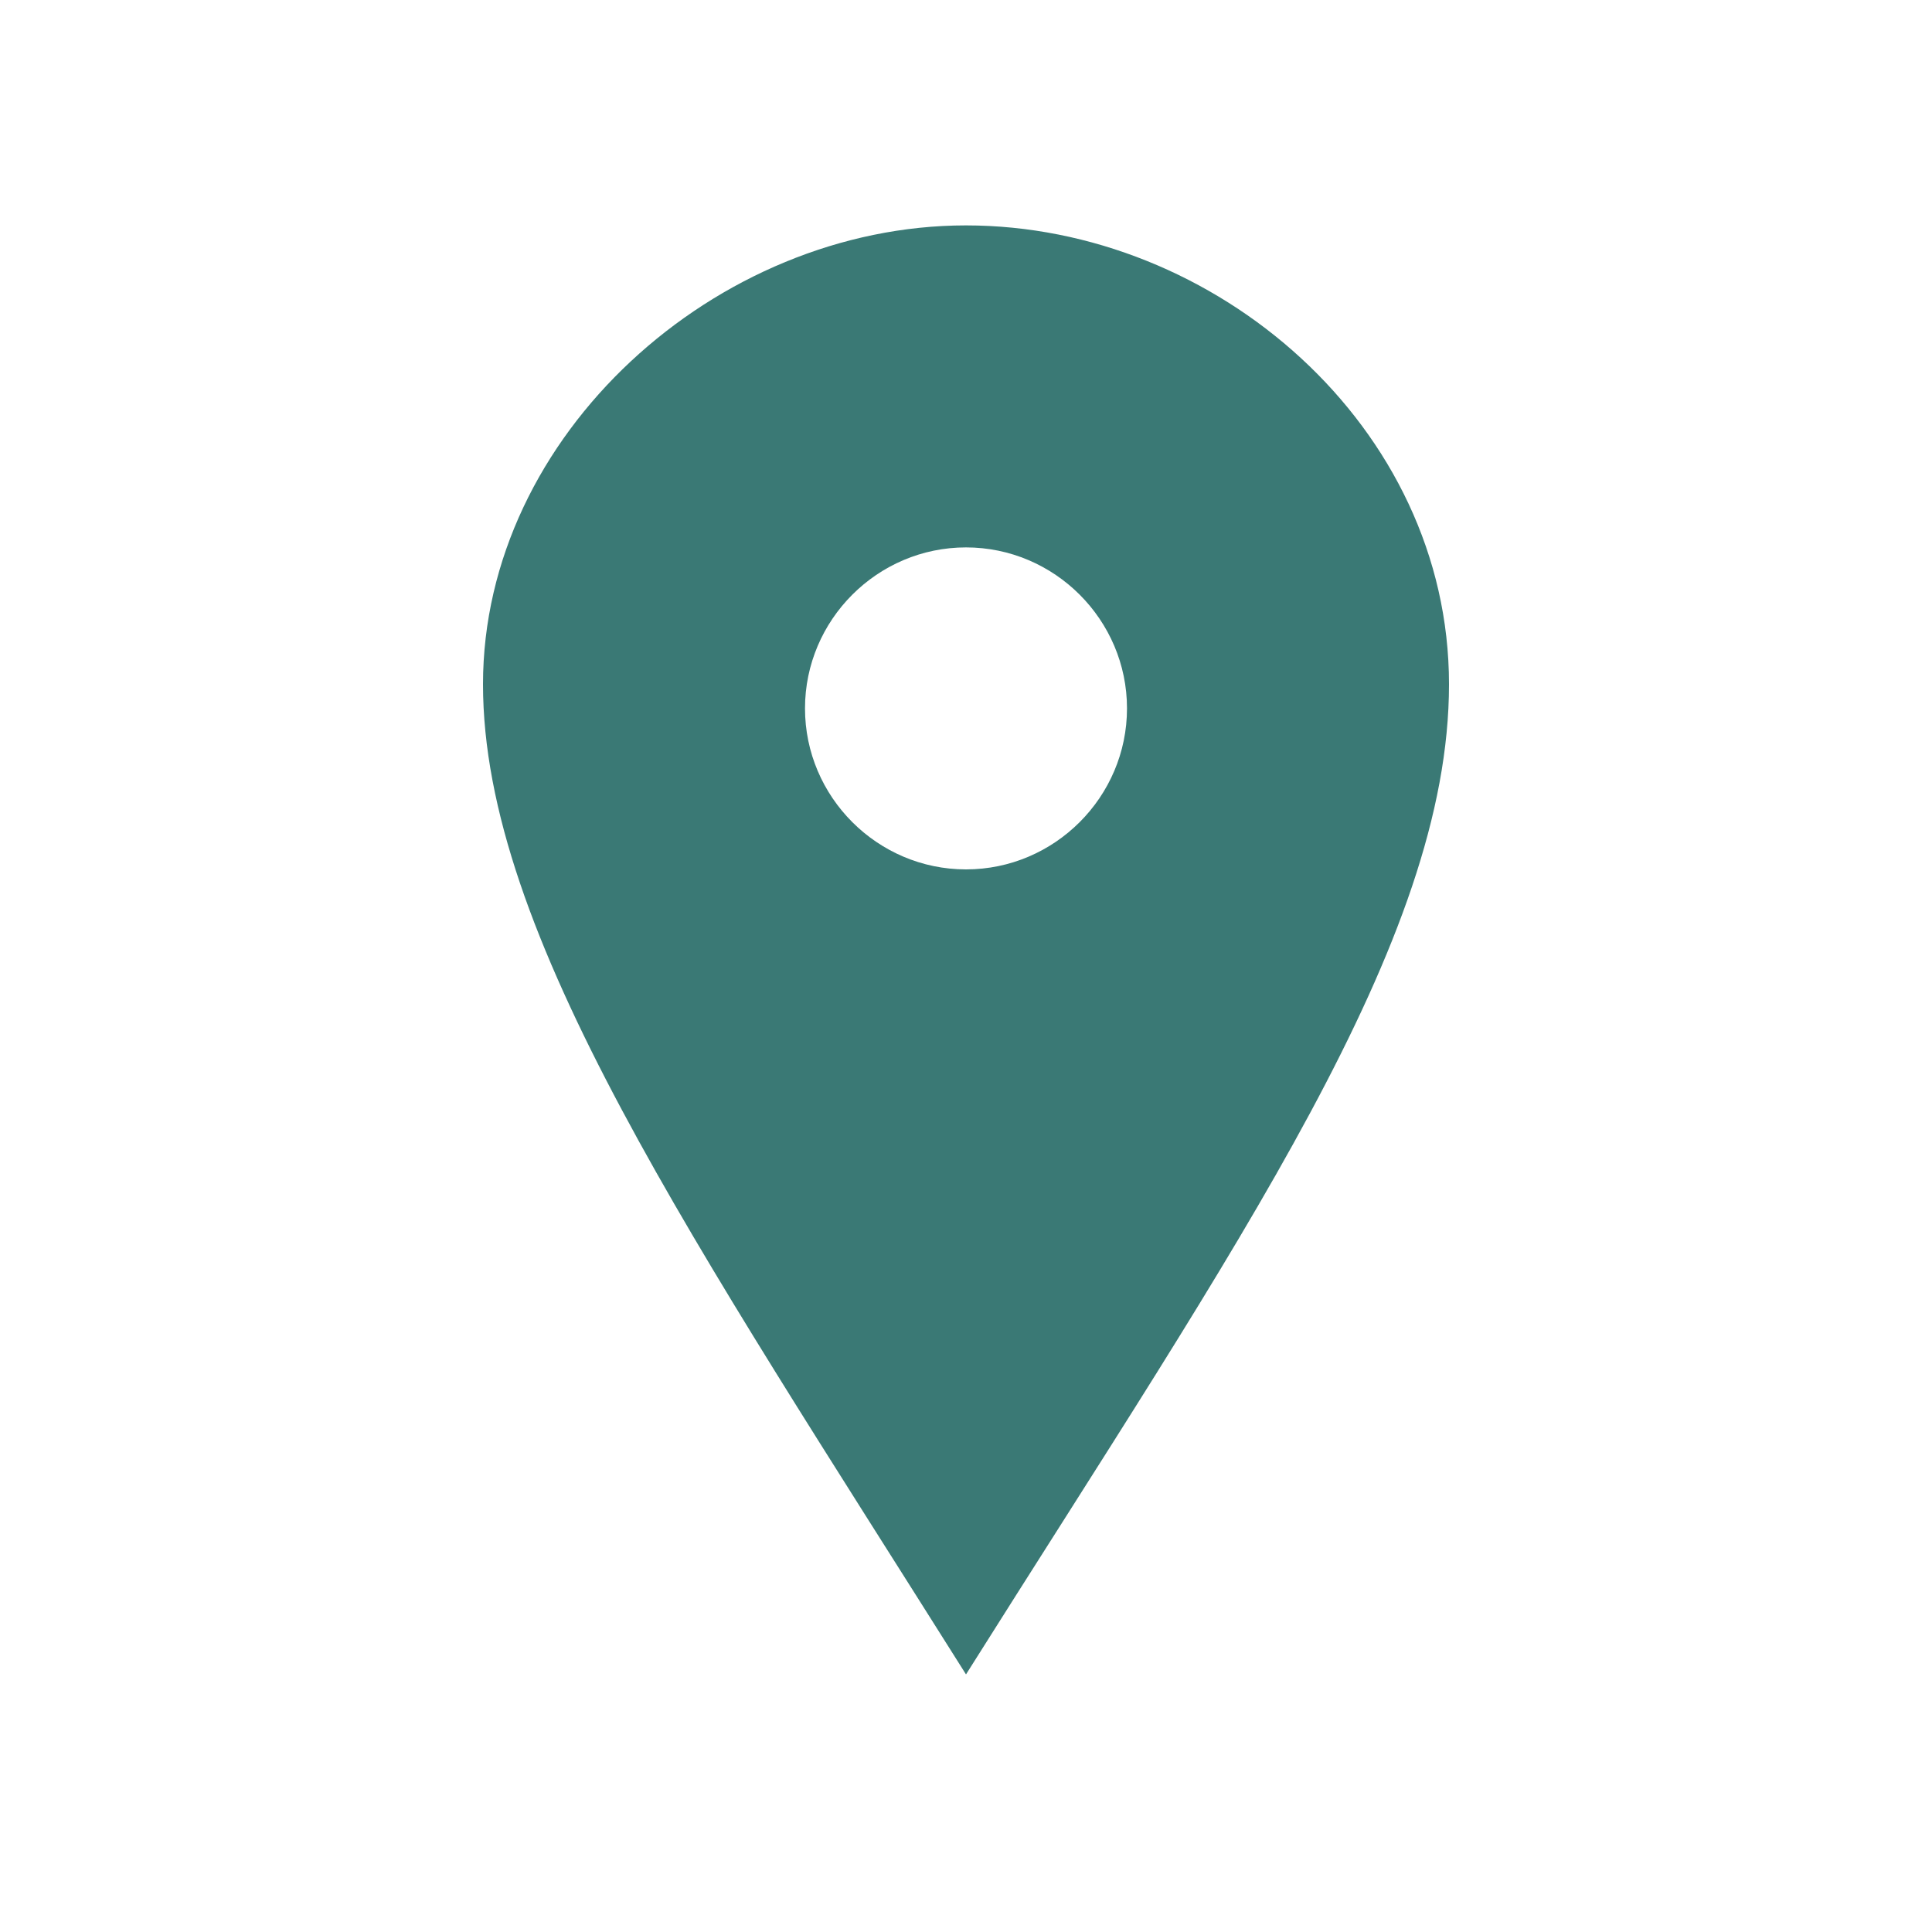 <?xml version="1.0" encoding="utf-8"?>
<!-- Generator: Adobe Illustrator 25.4.1, SVG Export Plug-In . SVG Version: 6.00 Build 0)  -->
<svg version="1.1" id="Layer_1" xmlns="http://www.w3.org/2000/svg" xmlns:xlink="http://www.w3.org/1999/xlink" x="0px" y="0px"
	 viewBox="0 0 24 24" style="enable-background:new 0 0 24 24;" xml:space="preserve">
<style type="text/css">
	.st0{fill:#3A7975;}
</style>
<path class="st0" d="M12,2.8c-3.1,0-6,2.6-6,5.7c0,3.1,2.6,6.9,6,12.3c3.4-5.4,6-9.1,6-12.3C18,5.3,15.1,2.8,12,2.8z M12,10.8
	c-1.1,0-2-0.9-2-2s0.9-2,2-2s2,0.9,2,2S13.1,10.8,12,10.8z"/>
</svg>
